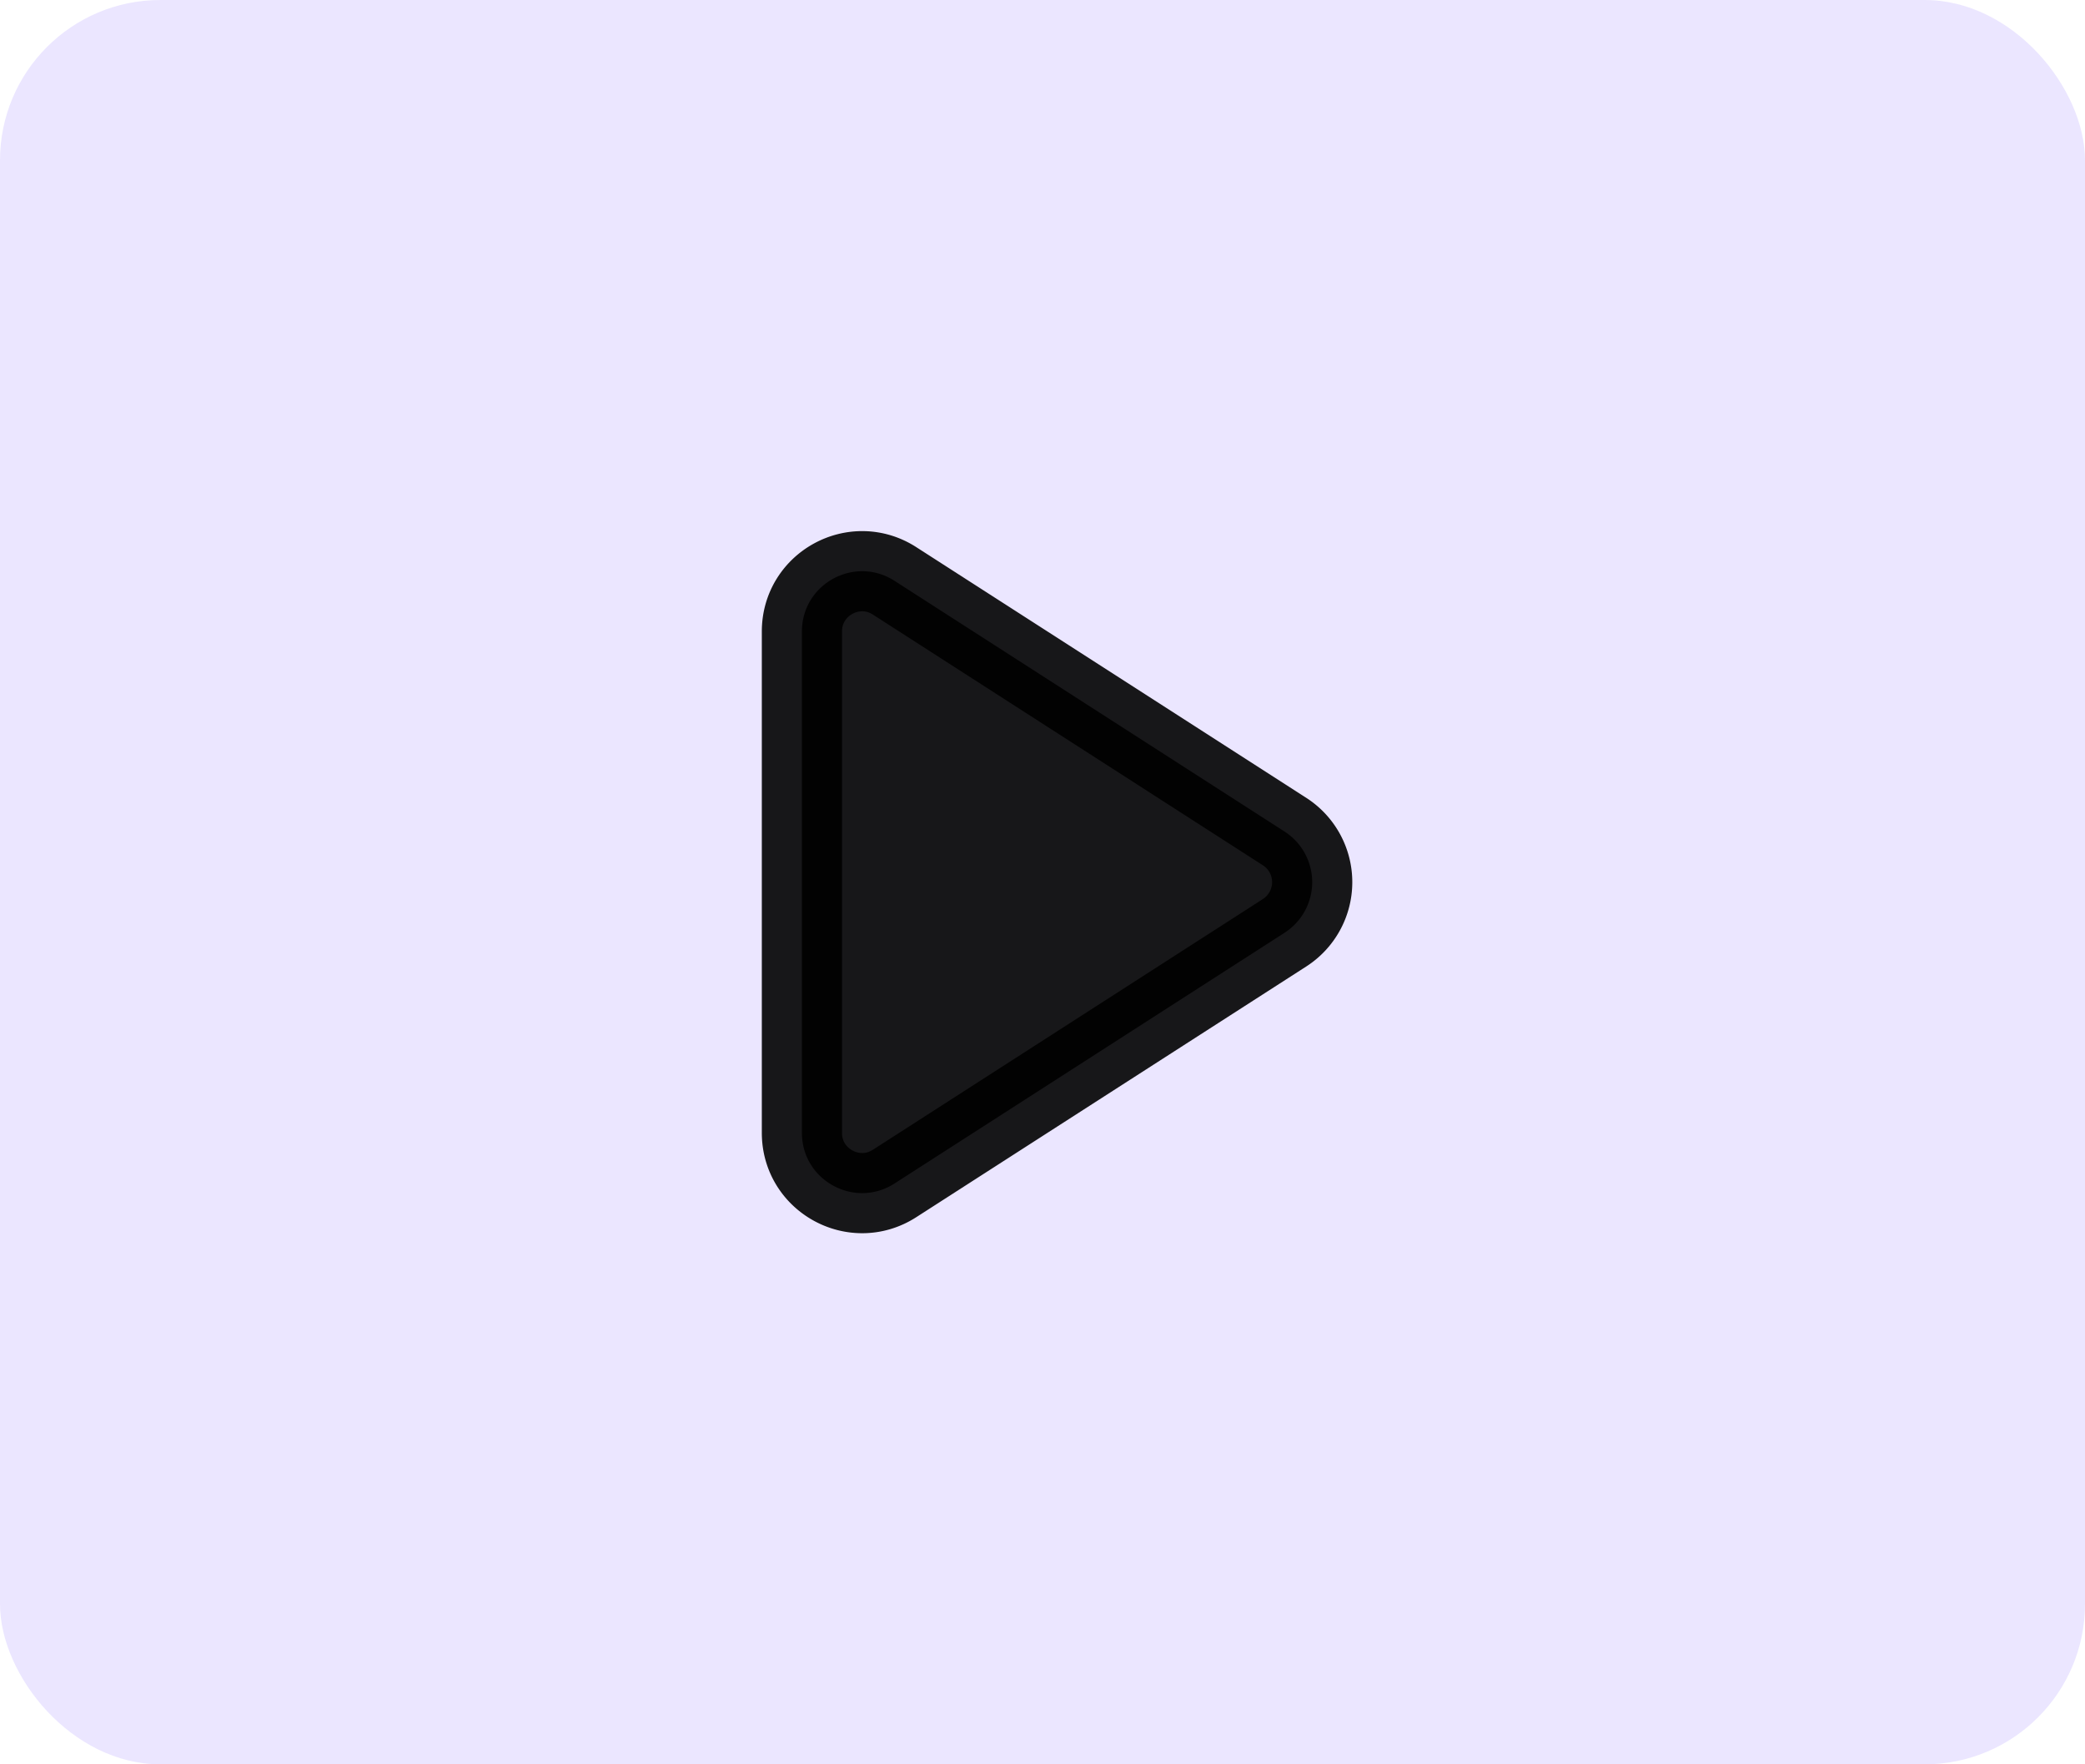 <svg xmlns="http://www.w3.org/2000/svg" fill="none" viewBox="0 0 52 44">
  <rect width="52" height="44" fill="#30F" fill-opacity=".1" rx="4"/>
  <path fill="#000" fill-opacity=".9" stroke="#000" stroke-linecap="round" stroke-linejoin="round" stroke-opacity=".9" stroke-width="2" d="M20 15.748c0-1.187 1.313-1.904 2.311-1.262l9.726 6.252a1.5 1.5 0 0 1 0 2.524l-9.726 6.252c-.998.642-2.311-.075-2.311-1.261V15.748Z"/>
</svg>
